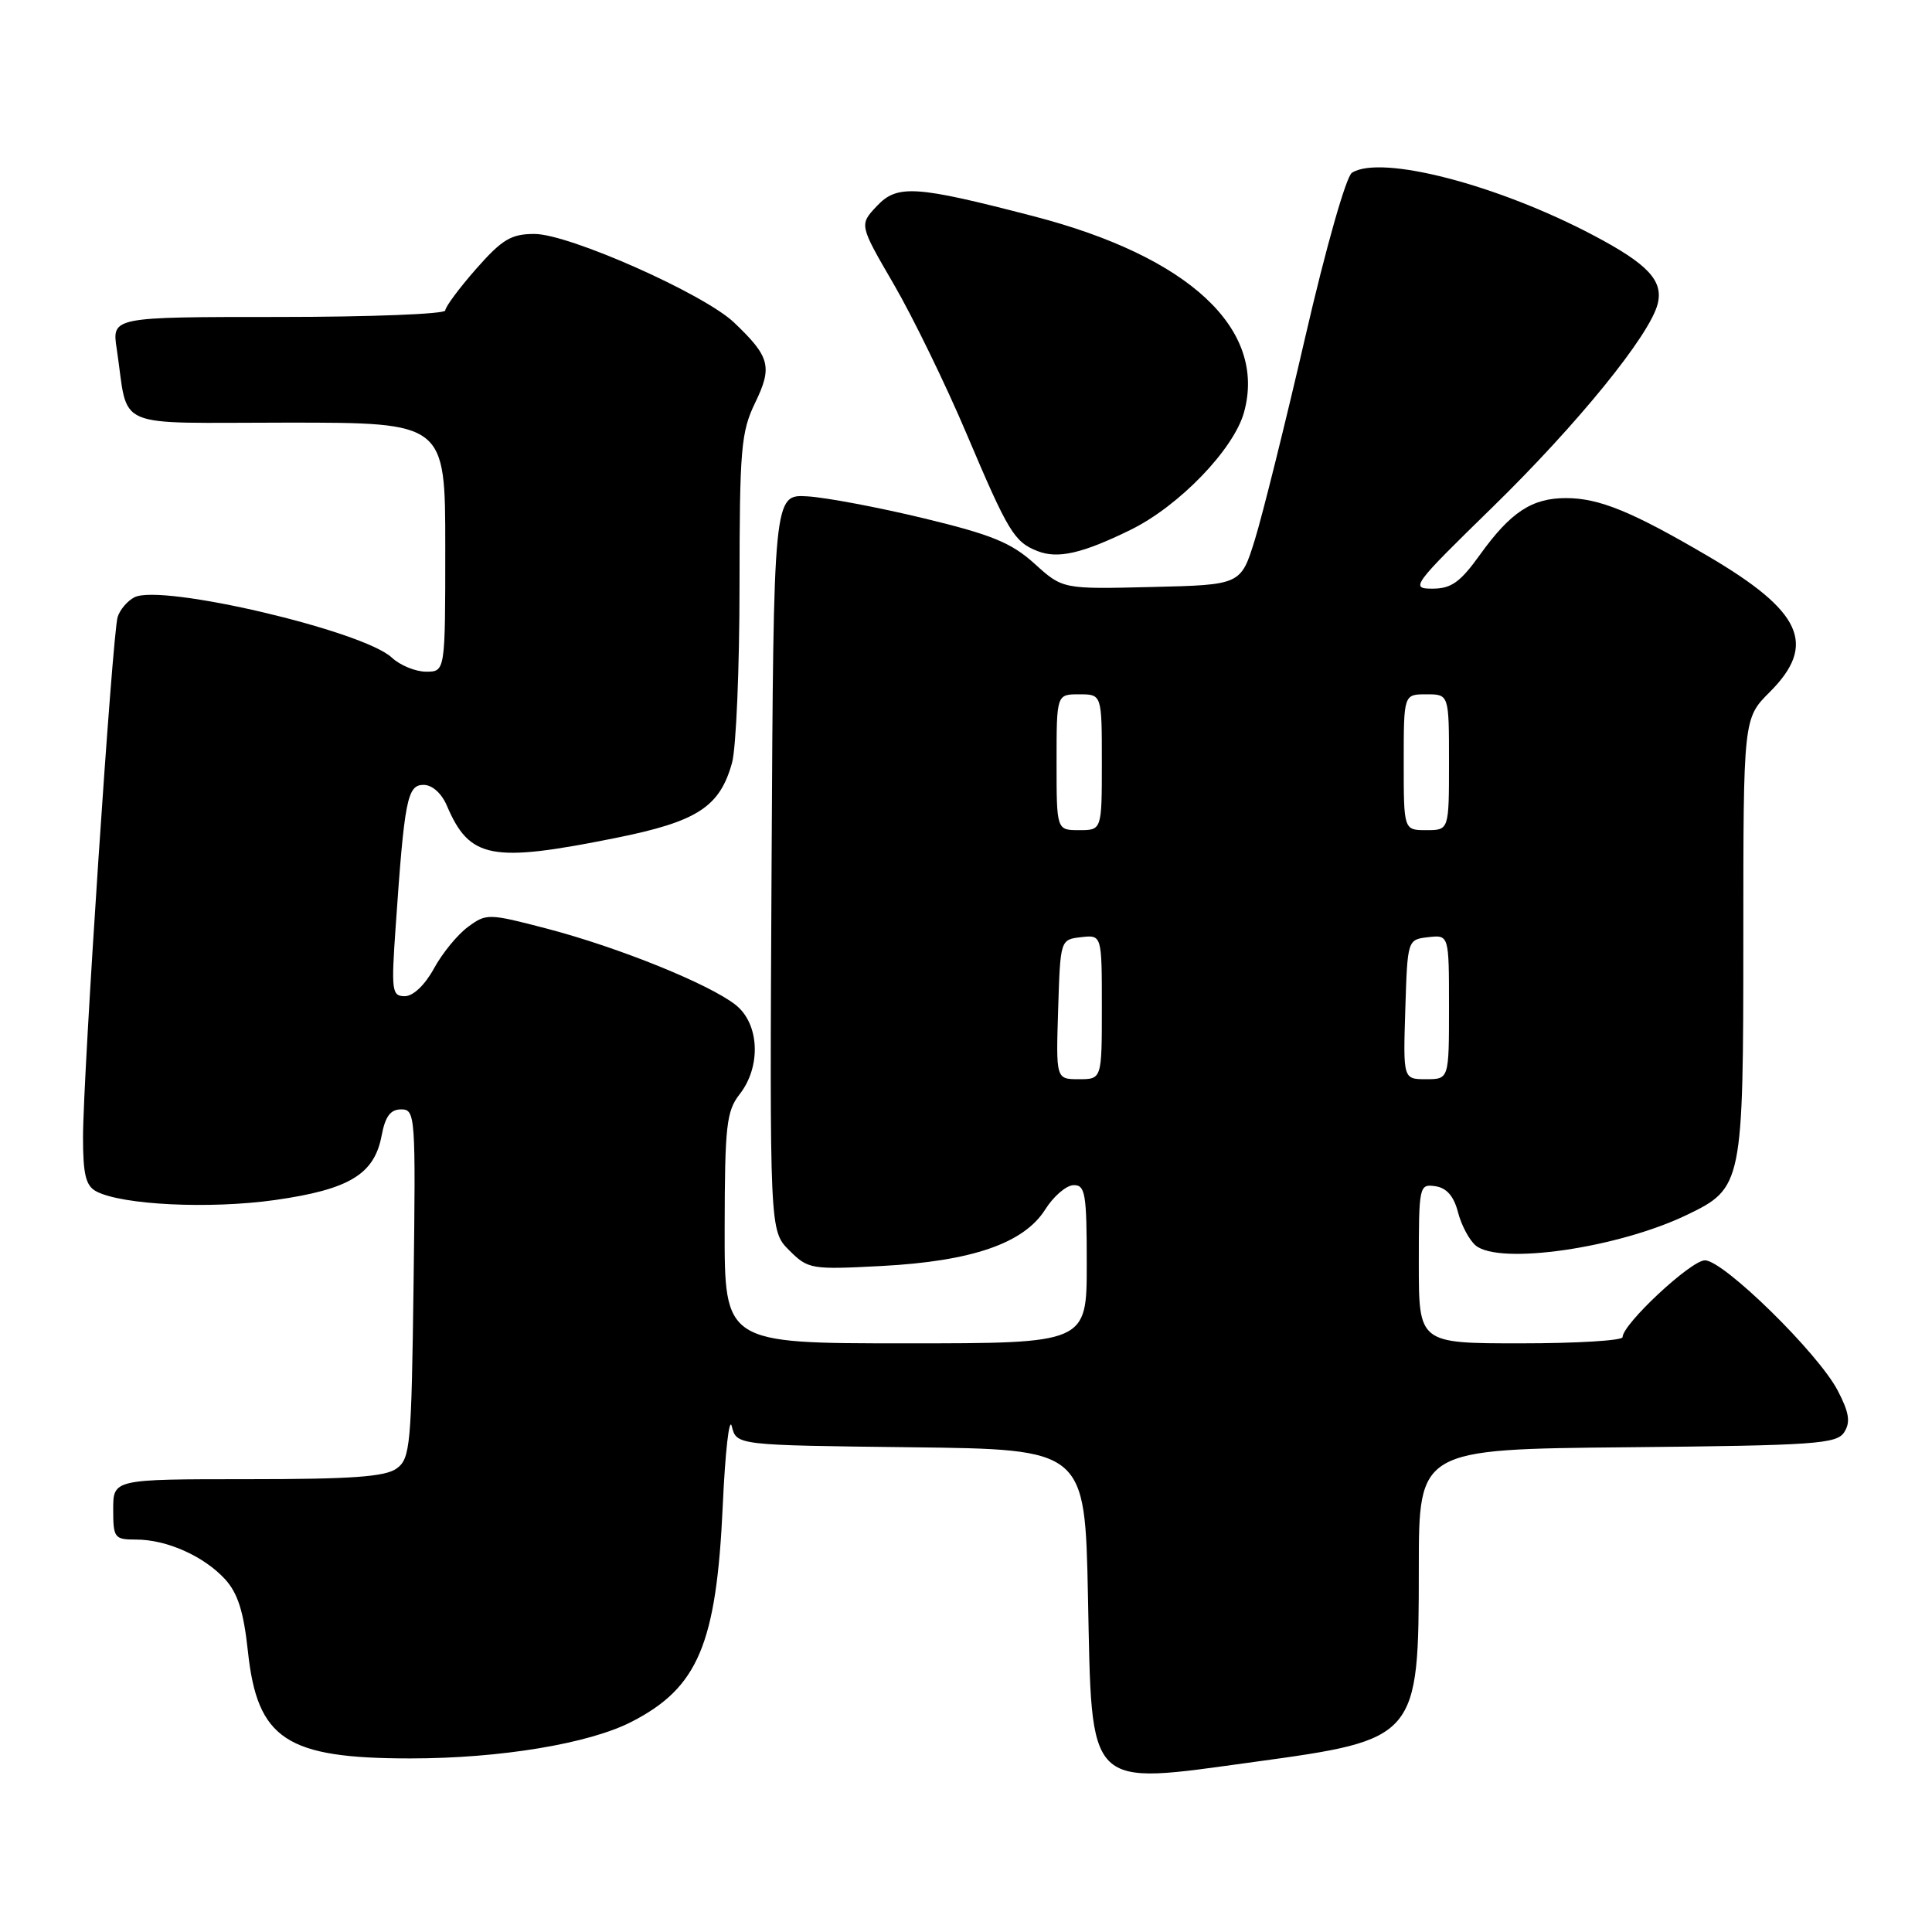 <?xml version="1.0" encoding="UTF-8" standalone="no"?>
<!DOCTYPE svg PUBLIC "-//W3C//DTD SVG 1.1//EN" "http://www.w3.org/Graphics/SVG/1.1/DTD/svg11.dtd" >
<svg xmlns="http://www.w3.org/2000/svg" xmlns:xlink="http://www.w3.org/1999/xlink" version="1.1" viewBox="0 0 256 256">
 <g >
 <path fill="currentColor"
d=" M 166.22 233.46 C 187.86 230.50 187.99 230.34 188.00 207.77 C 188.00 192.03 188.00 192.03 215.64 191.77 C 240.61 191.53 243.39 191.33 244.38 189.76 C 245.22 188.43 245.02 187.16 243.51 184.26 C 240.94 179.31 228.38 167.00 225.91 167.00 C 224.06 167.00 215.00 175.45 215.00 177.18 C 215.00 177.63 208.93 178.00 201.50 178.00 C 188.00 178.00 188.00 178.00 188.00 167.43 C 188.00 157.12 188.05 156.87 190.19 157.18 C 191.68 157.40 192.64 158.49 193.19 160.62 C 193.63 162.34 194.69 164.32 195.53 165.03 C 198.69 167.65 214.38 165.38 223.52 160.98 C 230.90 157.43 231.00 156.95 231.00 124.20 C 231.00 95.20 231.00 95.20 234.50 91.70 C 240.80 85.40 238.78 80.99 226.25 73.65 C 216.22 67.77 211.88 66.00 207.50 66.00 C 202.98 66.00 200.16 67.86 196.10 73.51 C 193.48 77.16 192.30 78.00 189.79 78.00 C 186.84 78.00 187.17 77.55 197.72 67.25 C 209.04 56.20 218.60 44.43 219.65 40.27 C 220.42 37.20 218.37 35.00 211.19 31.21 C 198.46 24.47 182.98 20.46 179.14 22.89 C 178.37 23.38 175.68 32.83 172.96 44.63 C 170.31 56.11 167.30 68.20 166.28 71.50 C 164.42 77.50 164.42 77.50 152.62 77.78 C 140.81 78.07 140.81 78.07 137.08 74.69 C 134.00 71.91 131.41 70.85 122.42 68.68 C 116.41 67.23 109.47 65.92 107.00 65.77 C 102.50 65.50 102.50 65.50 102.24 114.29 C 101.98 163.07 101.98 163.07 104.57 165.67 C 107.09 168.18 107.45 168.24 116.83 167.75 C 128.79 167.12 135.68 164.74 138.50 160.26 C 139.60 158.51 141.29 157.06 142.25 157.04 C 143.81 157.00 144.00 158.15 144.00 167.50 C 144.00 178.00 144.00 178.00 120.00 178.00 C 96.00 178.00 96.00 178.00 96.02 162.75 C 96.04 149.15 96.26 147.23 98.00 145.00 C 100.89 141.31 100.63 135.64 97.47 133.15 C 93.93 130.37 82.00 125.55 72.51 123.06 C 64.71 121.02 64.45 121.02 62.01 122.82 C 60.63 123.83 58.60 126.31 57.50 128.33 C 56.31 130.51 54.75 132.00 53.64 132.00 C 51.92 132.00 51.83 131.32 52.43 122.75 C 53.59 105.94 53.97 104.00 56.12 104.00 C 57.27 104.00 58.51 105.11 59.21 106.75 C 62.22 113.80 65.09 114.35 81.55 111.04 C 92.40 108.86 95.37 106.94 97.00 101.07 C 97.54 99.11 97.99 88.53 97.99 77.57 C 98.00 59.48 98.19 57.24 100.06 53.37 C 102.38 48.59 102.03 47.27 97.26 42.73 C 93.26 38.93 75.42 31.01 70.83 31.00 C 67.73 31.00 66.55 31.70 63.08 35.64 C 60.84 38.19 59.00 40.67 59.00 41.14 C 59.00 41.61 49.06 42.00 36.91 42.00 C 14.82 42.00 14.82 42.00 15.47 46.25 C 17.11 57.12 14.50 56.00 38.08 56.00 C 59.00 56.00 59.00 56.00 59.00 72.50 C 59.00 89.00 59.00 89.00 56.46 89.00 C 55.06 89.00 53.01 88.16 51.91 87.13 C 48.09 83.57 21.41 77.32 17.82 79.14 C 16.89 79.61 15.89 80.79 15.59 81.75 C 14.89 83.96 11.01 142.38 11.00 150.71 C 11.00 155.61 11.37 157.13 12.75 157.86 C 16.15 159.67 27.80 160.23 36.44 159.01 C 46.29 157.61 49.61 155.60 50.57 150.46 C 51.05 147.92 51.74 147.00 53.16 147.00 C 55.04 147.00 55.09 147.80 54.80 170.08 C 54.52 191.58 54.37 193.26 52.56 194.58 C 51.06 195.68 46.60 196.00 32.81 196.00 C 15.00 196.00 15.00 196.00 15.00 200.00 C 15.00 203.79 15.16 204.00 18.03 204.00 C 22.08 204.00 26.98 206.18 29.80 209.23 C 31.51 211.10 32.28 213.51 32.85 218.82 C 34.10 230.48 37.93 233.00 54.38 233.00 C 66.25 233.00 78.02 231.05 83.66 228.16 C 92.50 223.63 94.93 217.88 95.77 199.50 C 96.09 192.35 96.63 187.62 96.97 189.00 C 97.59 191.50 97.59 191.50 120.68 191.77 C 143.76 192.04 143.76 192.04 144.16 211.45 C 144.70 237.47 143.75 236.53 166.22 233.46 Z  M 149.78 70.22 C 156.21 67.08 163.48 59.55 164.84 54.63 C 167.88 43.60 157.58 34.00 136.95 28.65 C 121.28 24.58 118.89 24.42 116.17 27.32 C 113.85 29.79 113.85 29.79 118.45 37.70 C 120.98 42.06 125.33 50.99 128.11 57.56 C 133.59 70.49 134.39 71.81 137.47 73.02 C 140.16 74.08 143.39 73.35 149.78 70.22 Z  M 140.21 133.75 C 140.50 124.50 140.50 124.50 143.25 124.18 C 146.00 123.87 146.00 123.87 146.00 133.43 C 146.00 143.00 146.00 143.00 142.96 143.00 C 139.92 143.00 139.92 143.00 140.21 133.75 Z  M 186.21 133.75 C 186.50 124.50 186.50 124.50 189.25 124.18 C 192.00 123.87 192.00 123.87 192.00 133.43 C 192.00 143.00 192.00 143.00 188.96 143.00 C 185.92 143.00 185.92 143.00 186.21 133.75 Z  M 140.00 101.00 C 140.00 92.00 140.00 92.00 143.00 92.00 C 146.00 92.00 146.00 92.00 146.00 101.00 C 146.00 110.00 146.00 110.00 143.00 110.00 C 140.00 110.00 140.00 110.00 140.00 101.00 Z  M 186.00 101.00 C 186.00 92.00 186.00 92.00 189.00 92.00 C 192.00 92.00 192.00 92.00 192.00 101.00 C 192.00 110.00 192.00 110.00 189.00 110.00 C 186.00 110.00 186.00 110.00 186.00 101.00 Z "/>
</g>
</svg>